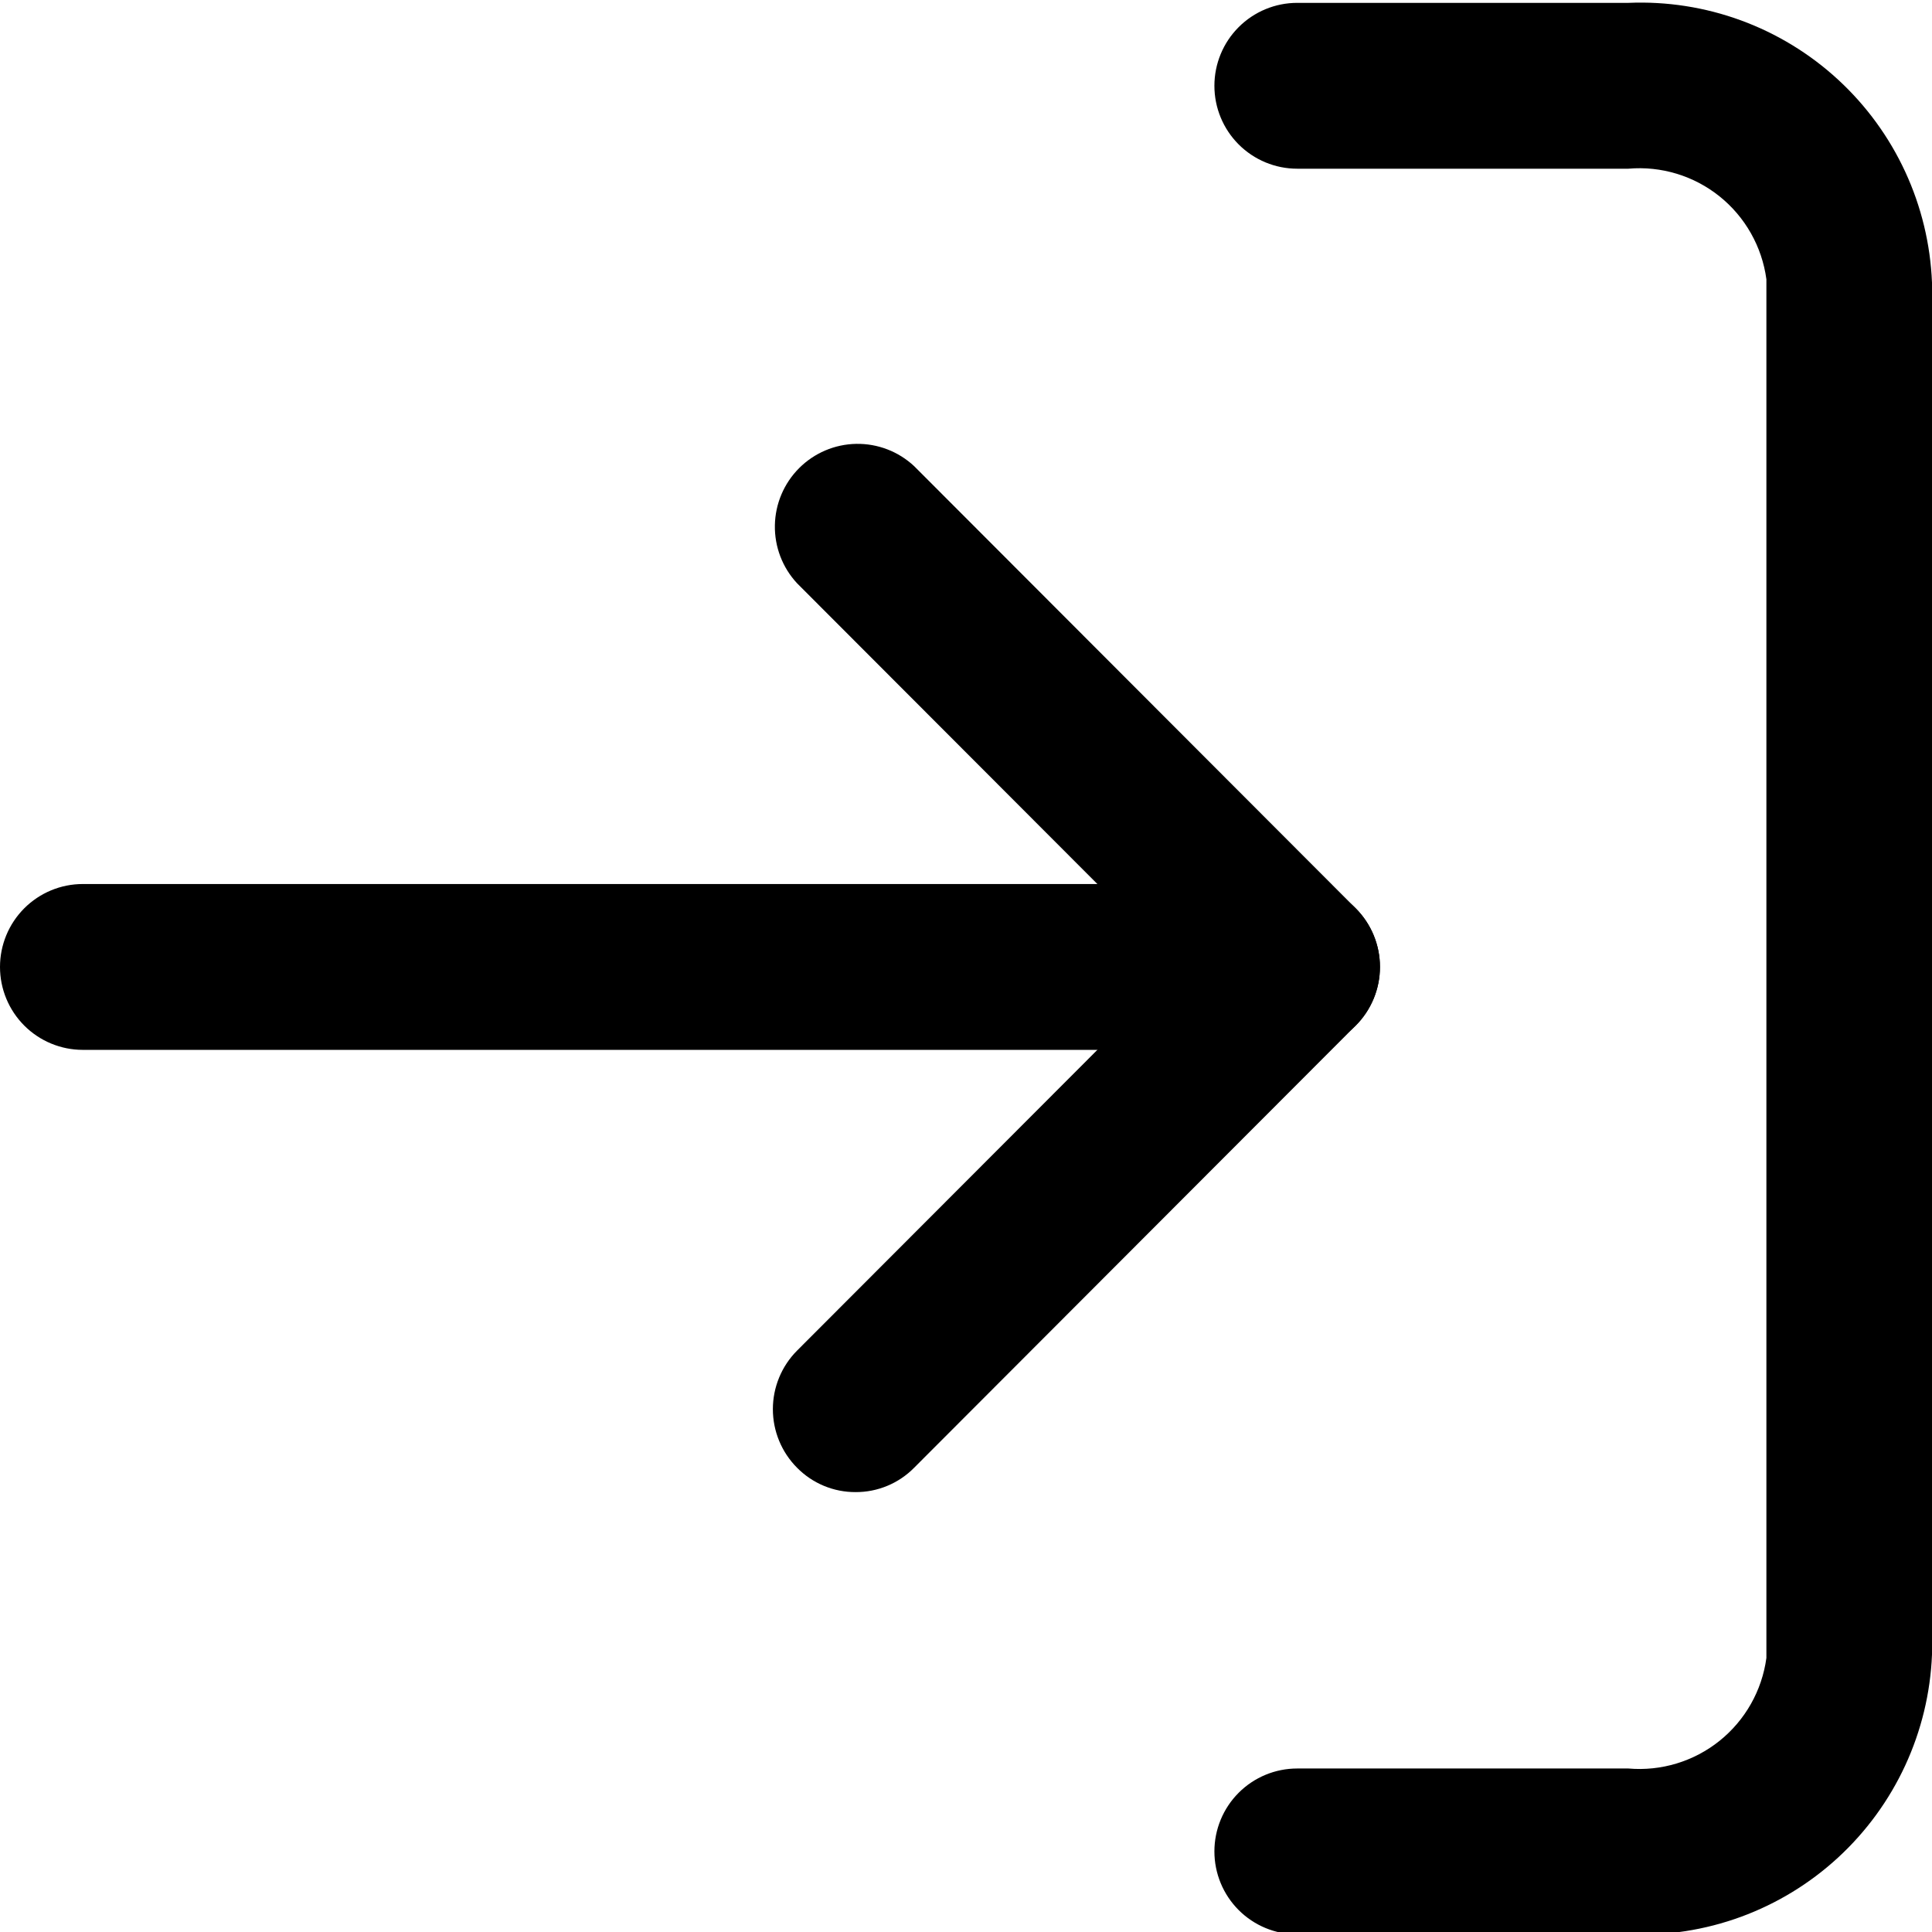 <svg width="512" height="512" viewBox="0 0 512 512" fill="none" xmlns="http://www.w3.org/2000/svg">
<path d="M431.543 512.619H343.771C337.952 512.619 332.371 510.304 328.256 506.183C324.14 502.062 321.829 496.473 321.829 490.645C321.829 484.817 324.14 479.227 328.256 475.106C332.371 470.985 337.952 468.67 343.771 468.67H431.543C440.23 469.427 448.875 466.805 455.684 461.35C462.493 455.895 466.944 448.024 468.114 439.371V74.008C466.944 65.354 462.493 57.483 455.684 52.028C448.875 46.573 440.23 43.952 431.543 44.708H343.771C337.952 44.708 332.371 42.393 328.256 38.272C324.14 34.151 321.829 28.562 321.829 22.734C321.829 16.906 324.14 11.316 328.256 7.195C332.371 3.074 337.952 0.759 343.771 0.759H431.543C441.688 0.327 451.819 1.902 461.356 5.395C470.892 8.888 479.647 14.23 487.12 21.115C494.593 28 500.637 36.293 504.906 45.52C509.176 54.747 511.586 64.726 512 74.886V438.492C511.586 448.652 509.176 458.632 504.906 467.858C500.637 477.085 494.593 485.378 487.12 492.263C479.647 499.148 470.892 504.49 461.356 507.983C451.819 511.476 441.688 513.051 431.543 512.619Z" fill="black"/>
<path d="M226.743 395.422C223.86 395.435 221.003 394.872 218.34 393.765C215.677 392.658 213.262 391.03 211.236 388.976C207.127 384.856 204.819 379.271 204.819 373.447C204.819 367.624 207.127 362.039 211.236 357.919L312.759 256.25L211.236 154.581C207.36 150.415 205.25 144.906 205.351 139.213C205.451 133.52 207.754 128.088 211.774 124.062C215.794 120.036 221.218 117.73 226.903 117.629C232.588 117.529 238.089 119.642 242.249 123.523L359.277 240.721C363.387 244.841 365.695 250.426 365.695 256.25C365.695 262.073 363.387 267.658 359.277 271.778L242.249 388.976C240.223 391.03 237.808 392.658 235.145 393.765C232.482 394.872 229.626 395.435 226.743 395.422Z" fill="black"/>
<path d="M343.771 278.224H21.943C16.123 278.224 10.542 275.909 6.427 271.788C2.312 267.667 0 262.078 0 256.25C0 250.422 2.312 244.833 6.427 240.711C10.542 236.59 16.123 234.275 21.943 234.275H343.771C349.591 234.275 355.172 236.59 359.287 240.711C363.402 244.833 365.714 250.422 365.714 256.25C365.714 262.078 363.402 267.667 359.287 271.788C355.172 275.909 349.591 278.224 343.771 278.224Z" fill="black"/>
</svg>
